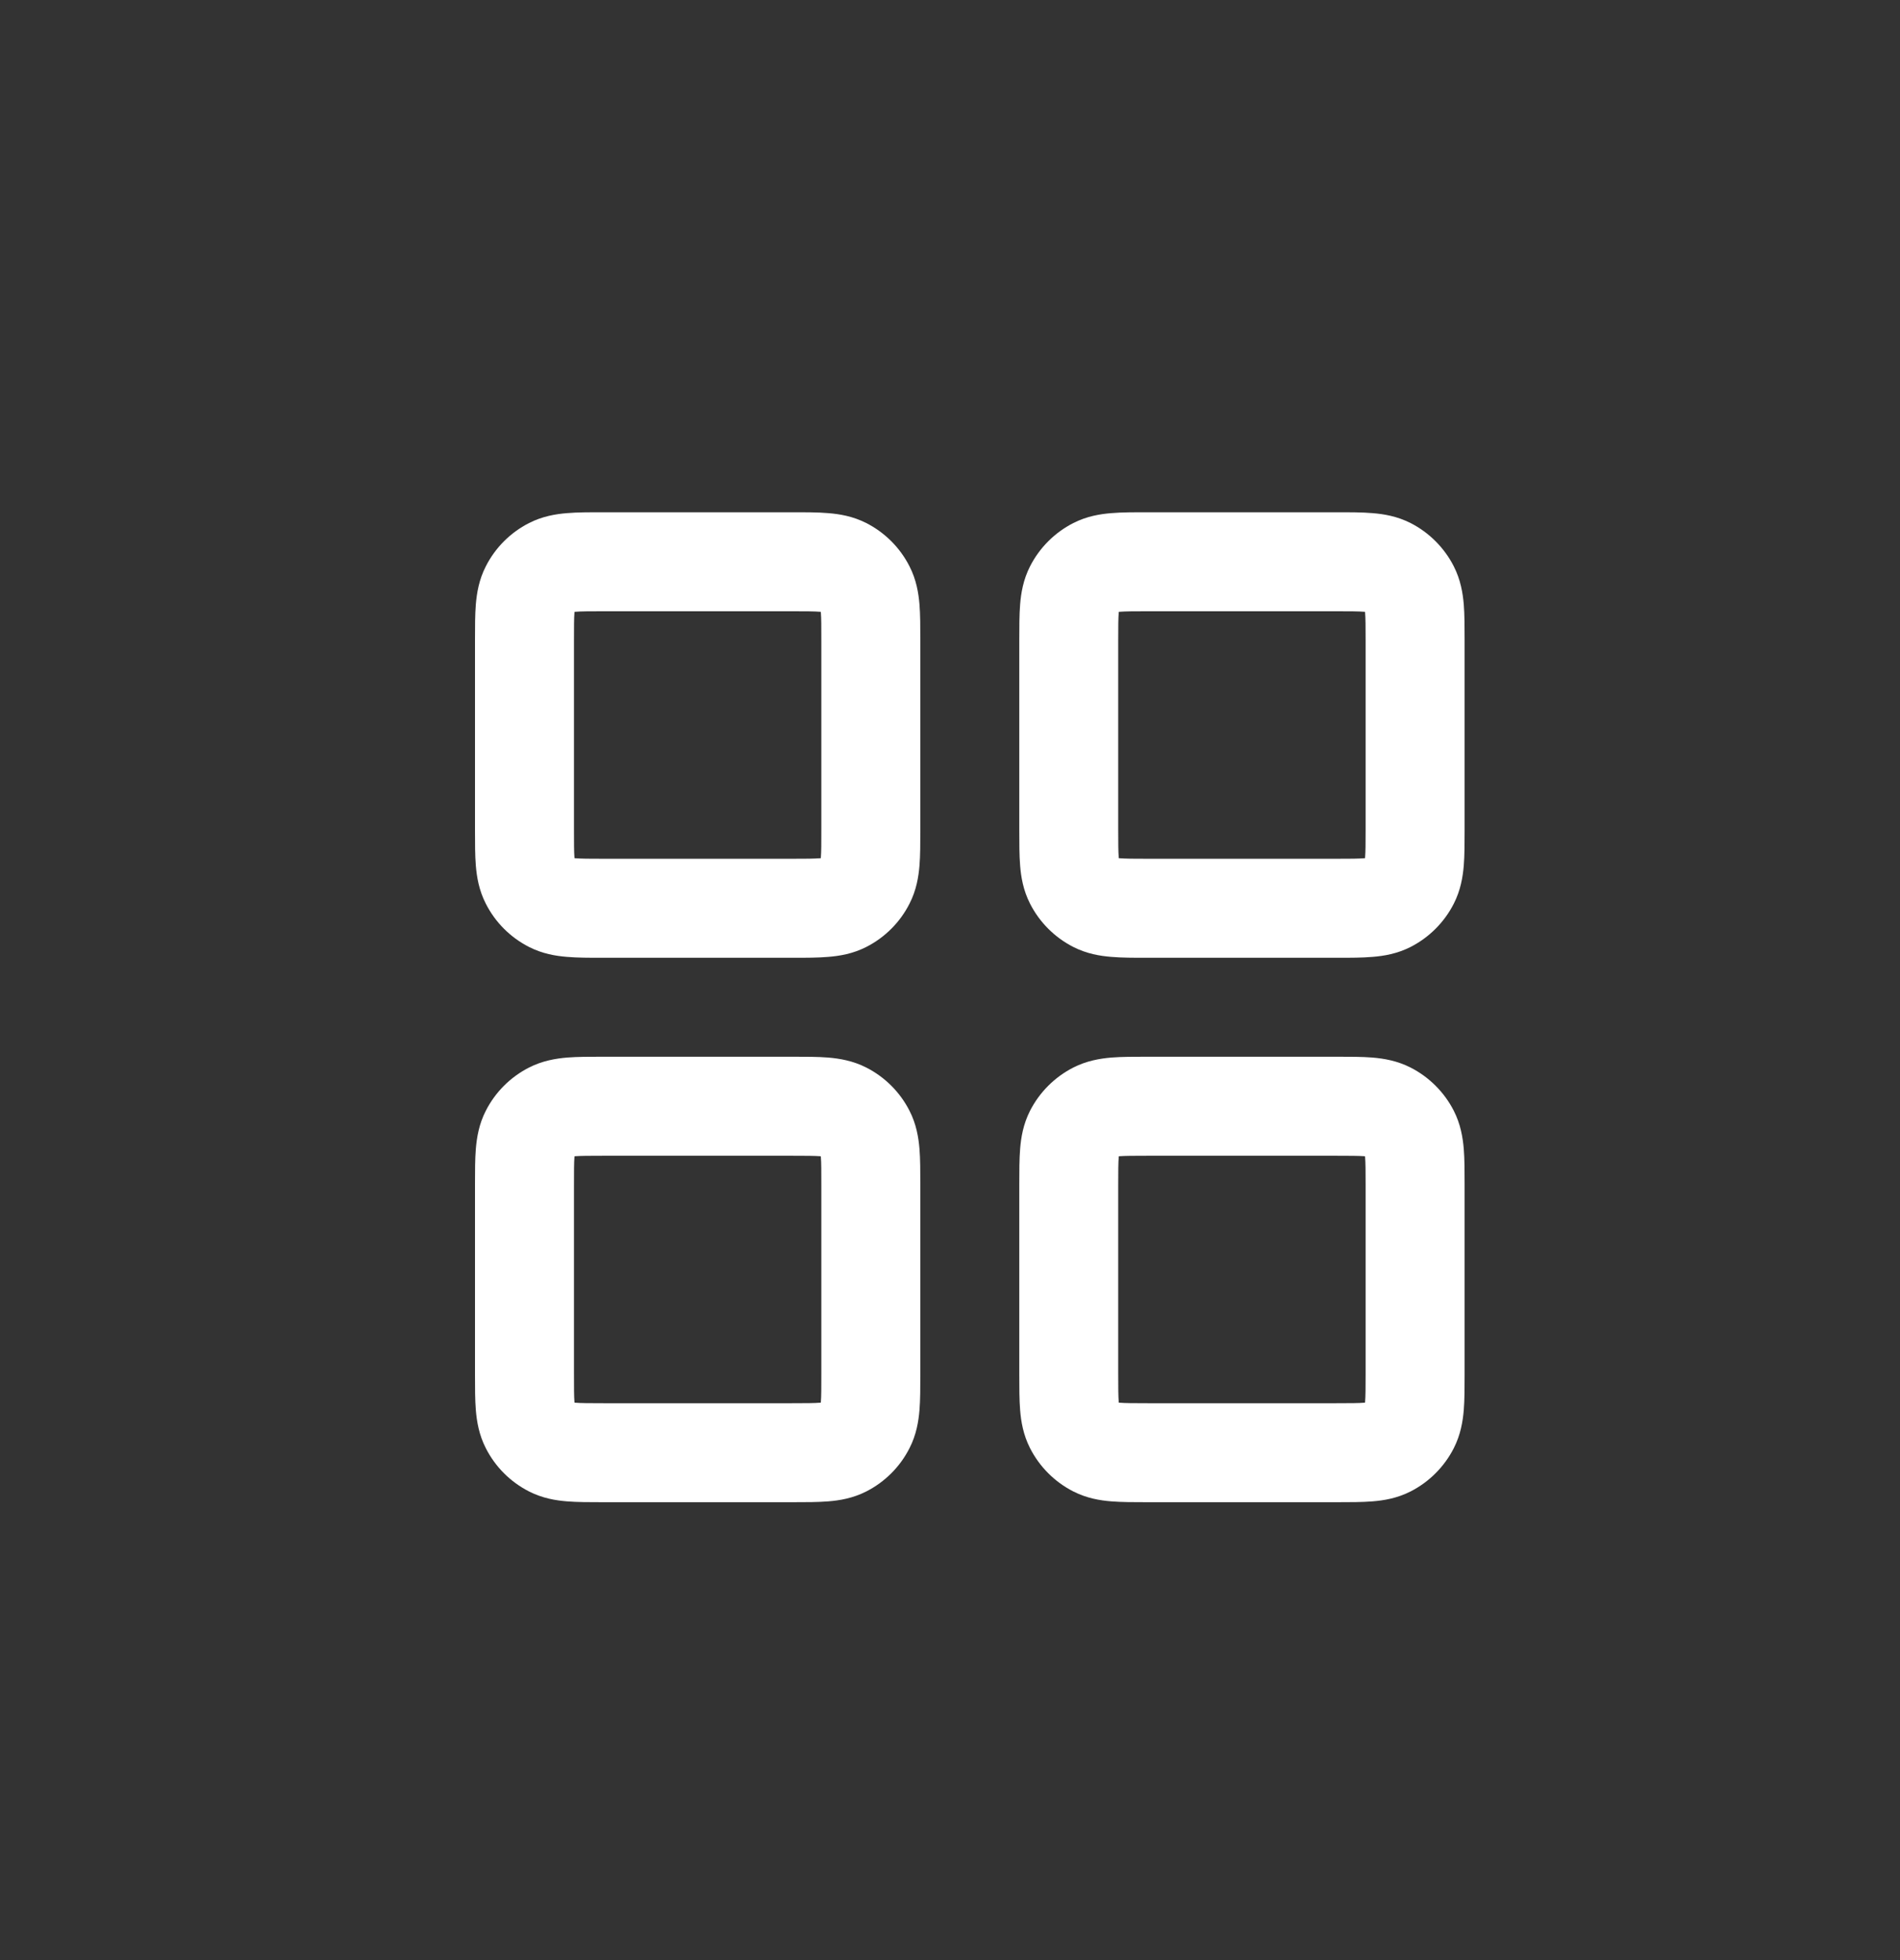 <svg width="32" height="33" viewBox="0 0 32 33" fill="none" xmlns="http://www.w3.org/2000/svg">
<rect x="0" y="0" width="32" height="33" fill="#333333" stroke="none"/>
<path fill-rule="evenodd" clip-rule="evenodd" d="M10.14 8.625C10.149 8.625 10.158 8.625 10.167 8.625H13.333C13.342 8.625 13.351 8.625 13.36 8.625C13.57 8.624 13.775 8.624 13.948 8.639C14.139 8.654 14.364 8.691 14.59 8.806C14.904 8.966 15.159 9.221 15.318 9.535C15.434 9.761 15.47 9.986 15.486 10.176C15.5 10.35 15.5 10.554 15.5 10.765V13.984C15.5 14.195 15.5 14.4 15.486 14.573C15.47 14.764 15.434 14.988 15.318 15.214C15.159 15.528 14.904 15.783 14.59 15.943C14.364 16.058 14.139 16.095 13.948 16.11C13.775 16.125 13.57 16.125 13.36 16.125H10.14C9.93 16.125 9.725 16.125 9.551 16.11C9.361 16.095 9.136 16.058 8.91 15.943C8.596 15.783 8.341 15.528 8.182 15.214C8.066 14.988 8.03 14.764 8.014 14.573C8 14.4 8 14.195 8 13.984C8 13.976 8 13.967 8 13.958V10.791C8 10.782 8 10.774 8 10.765C8 10.554 8 10.35 8.014 10.176C8.03 9.986 8.066 9.761 8.182 9.535C8.341 9.221 8.596 8.966 8.91 8.806C9.136 8.691 9.361 8.654 9.551 8.639C9.725 8.624 9.93 8.624 10.14 8.625ZM9.676 10.301C9.676 10.304 9.676 10.308 9.675 10.312C9.667 10.409 9.667 10.544 9.667 10.791V13.958C9.667 14.205 9.667 14.34 9.675 14.437C9.676 14.441 9.676 14.445 9.676 14.448C9.68 14.449 9.683 14.449 9.687 14.449C9.784 14.457 9.92 14.458 10.167 14.458H13.333C13.581 14.458 13.716 14.457 13.813 14.449C13.817 14.449 13.82 14.449 13.824 14.448C13.824 14.445 13.824 14.441 13.825 14.437C13.833 14.34 13.833 14.205 13.833 13.958V10.791C13.833 10.544 13.833 10.409 13.825 10.312C13.824 10.308 13.824 10.304 13.824 10.301C13.82 10.3 13.817 10.3 13.813 10.3C13.716 10.292 13.581 10.291 13.333 10.291H10.167C9.92 10.291 9.784 10.292 9.687 10.3C9.683 10.3 9.68 10.3 9.676 10.301ZM19.307 8.625H22.527C22.737 8.624 22.942 8.624 23.115 8.639C23.306 8.654 23.53 8.691 23.757 8.806C24.07 8.966 24.325 9.221 24.485 9.535C24.6 9.761 24.637 9.986 24.653 10.176C24.667 10.35 24.667 10.554 24.667 10.765V13.985C24.667 14.195 24.667 14.4 24.653 14.573C24.637 14.764 24.6 14.988 24.485 15.214C24.325 15.528 24.07 15.783 23.757 15.943C23.53 16.058 23.306 16.095 23.115 16.11C22.942 16.125 22.737 16.125 22.527 16.125H19.307C19.096 16.125 18.892 16.125 18.718 16.11C18.528 16.095 18.303 16.058 18.077 15.943C17.763 15.783 17.508 15.528 17.348 15.214C17.233 14.988 17.196 14.764 17.181 14.573C17.167 14.4 17.167 14.195 17.167 13.984V10.765C17.167 10.554 17.167 10.35 17.181 10.176C17.196 9.986 17.233 9.761 17.348 9.535C17.508 9.221 17.763 8.966 18.077 8.806C18.303 8.691 18.528 8.654 18.718 8.639C18.892 8.624 19.096 8.624 19.307 8.625ZM18.843 10.301C18.843 10.304 18.842 10.308 18.842 10.312C18.834 10.409 18.833 10.544 18.833 10.791V13.958C18.833 14.205 18.834 14.34 18.842 14.437C18.842 14.441 18.843 14.445 18.843 14.448C18.846 14.449 18.85 14.449 18.854 14.449C18.951 14.457 19.086 14.458 19.333 14.458H22.5C22.747 14.458 22.882 14.457 22.979 14.449C22.983 14.449 22.987 14.449 22.99 14.448C22.991 14.445 22.991 14.441 22.991 14.437C22.999 14.34 23 14.205 23 13.958V10.791C23 10.544 22.999 10.409 22.991 10.312C22.991 10.308 22.991 10.304 22.99 10.301C22.987 10.3 22.983 10.3 22.979 10.3C22.882 10.292 22.747 10.291 22.5 10.291H19.333C19.086 10.291 18.951 10.292 18.854 10.3C18.85 10.3 18.846 10.3 18.843 10.301ZM10.14 17.791H13.36C13.57 17.791 13.775 17.791 13.948 17.805C14.139 17.821 14.364 17.858 14.59 17.973C14.904 18.133 15.159 18.388 15.318 18.701C15.434 18.927 15.47 19.152 15.486 19.343C15.5 19.516 15.5 19.721 15.5 19.931V23.151C15.5 23.361 15.5 23.566 15.486 23.74C15.47 23.93 15.434 24.155 15.318 24.381C15.159 24.695 14.904 24.95 14.59 25.11C14.364 25.225 14.139 25.262 13.948 25.277C13.775 25.291 13.57 25.291 13.36 25.291H10.14C9.93 25.291 9.725 25.291 9.551 25.277C9.361 25.262 9.136 25.225 8.91 25.11C8.596 24.95 8.341 24.695 8.182 24.381C8.066 24.155 8.03 23.93 8.014 23.74C8 23.566 8 23.361 8 23.151V19.931C8 19.721 8 19.516 8.014 19.343C8.03 19.152 8.066 18.927 8.182 18.701C8.341 18.388 8.596 18.133 8.91 17.973C9.136 17.858 9.361 17.821 9.551 17.805C9.725 17.791 9.93 17.791 10.14 17.791ZM9.676 19.468C9.676 19.471 9.676 19.474 9.675 19.478C9.667 19.576 9.667 19.711 9.667 19.958V23.125C9.667 23.372 9.667 23.507 9.675 23.604C9.676 23.608 9.676 23.612 9.676 23.615C9.68 23.615 9.683 23.616 9.687 23.616C9.784 23.624 9.92 23.625 10.167 23.625H13.333C13.581 23.625 13.716 23.624 13.813 23.616C13.817 23.616 13.82 23.615 13.824 23.615C13.824 23.612 13.824 23.608 13.825 23.604C13.833 23.507 13.833 23.372 13.833 23.125V19.958C13.833 19.711 13.833 19.576 13.825 19.478C13.824 19.474 13.824 19.471 13.824 19.468C13.82 19.467 13.817 19.467 13.813 19.466C13.716 19.459 13.581 19.458 13.333 19.458H10.167C9.92 19.458 9.784 19.459 9.687 19.466C9.683 19.467 9.68 19.467 9.676 19.468ZM19.307 17.791H22.527C22.737 17.791 22.942 17.791 23.115 17.805C23.306 17.821 23.53 17.858 23.757 17.973C24.07 18.133 24.325 18.388 24.485 18.701C24.6 18.927 24.637 19.152 24.653 19.343C24.667 19.516 24.667 19.721 24.667 19.931V23.151C24.667 23.361 24.667 23.566 24.653 23.74C24.637 23.93 24.6 24.155 24.485 24.381C24.325 24.695 24.07 24.95 23.757 25.11C23.53 25.225 23.306 25.262 23.115 25.277C22.942 25.291 22.737 25.291 22.527 25.291H19.307C19.096 25.291 18.892 25.291 18.718 25.277C18.528 25.262 18.303 25.225 18.077 25.11C17.763 24.95 17.508 24.695 17.348 24.381C17.233 24.155 17.196 23.93 17.181 23.74C17.167 23.566 17.167 23.361 17.167 23.151V19.931C17.167 19.721 17.167 19.516 17.181 19.343C17.196 19.152 17.233 18.927 17.348 18.701C17.508 18.388 17.763 18.133 18.077 17.973C18.303 17.858 18.528 17.821 18.718 17.805C18.892 17.791 19.096 17.791 19.307 17.791ZM18.843 19.468C18.843 19.471 18.842 19.474 18.842 19.478C18.834 19.576 18.833 19.711 18.833 19.958V23.125C18.833 23.372 18.834 23.507 18.842 23.604C18.842 23.608 18.843 23.612 18.843 23.615C18.846 23.615 18.85 23.616 18.854 23.616C18.951 23.624 19.086 23.625 19.333 23.625H22.5C22.747 23.625 22.882 23.624 22.979 23.616C22.983 23.616 22.987 23.615 22.99 23.615C22.991 23.612 22.991 23.608 22.991 23.604C22.999 23.507 23 23.372 23 23.125V19.958C23 19.711 22.999 19.576 22.991 19.478C22.991 19.475 22.991 19.471 22.99 19.468C22.987 19.467 22.983 19.467 22.979 19.466C22.882 19.459 22.747 19.458 22.5 19.458H19.333C19.086 19.458 18.951 19.459 18.854 19.466C18.85 19.467 18.846 19.467 18.843 19.468Z" fill="white"/>
</svg>
